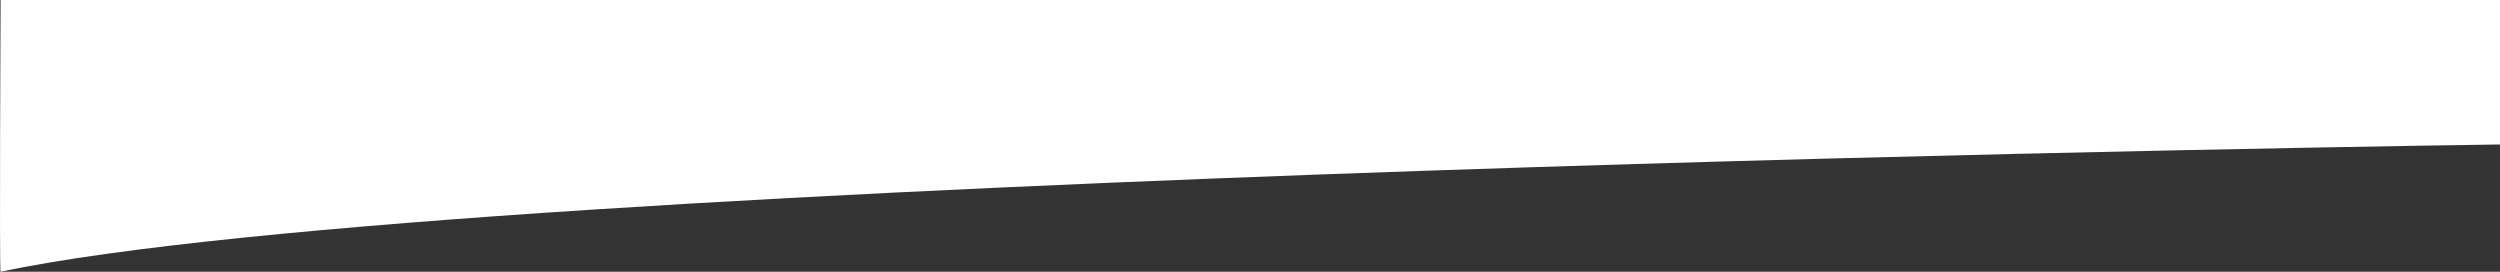 <svg xmlns="http://www.w3.org/2000/svg" width="790.243" height="85.895" viewBox="0 0 790.243 85.895">
  <rect x="0" y="0" width="790.243" height="85.895" fill="#333333" stroke="none"/>
  <path id="Path_1006" data-name="Path 1006" d="M465.6,5954.3c-.43,1.087,0-85.885,0-85.885h790.052v45.66S614.828,5922.771,465.6,5954.3Z" transform="translate(-465.41 -5868.413)" fill="#fff"/>
</svg>
